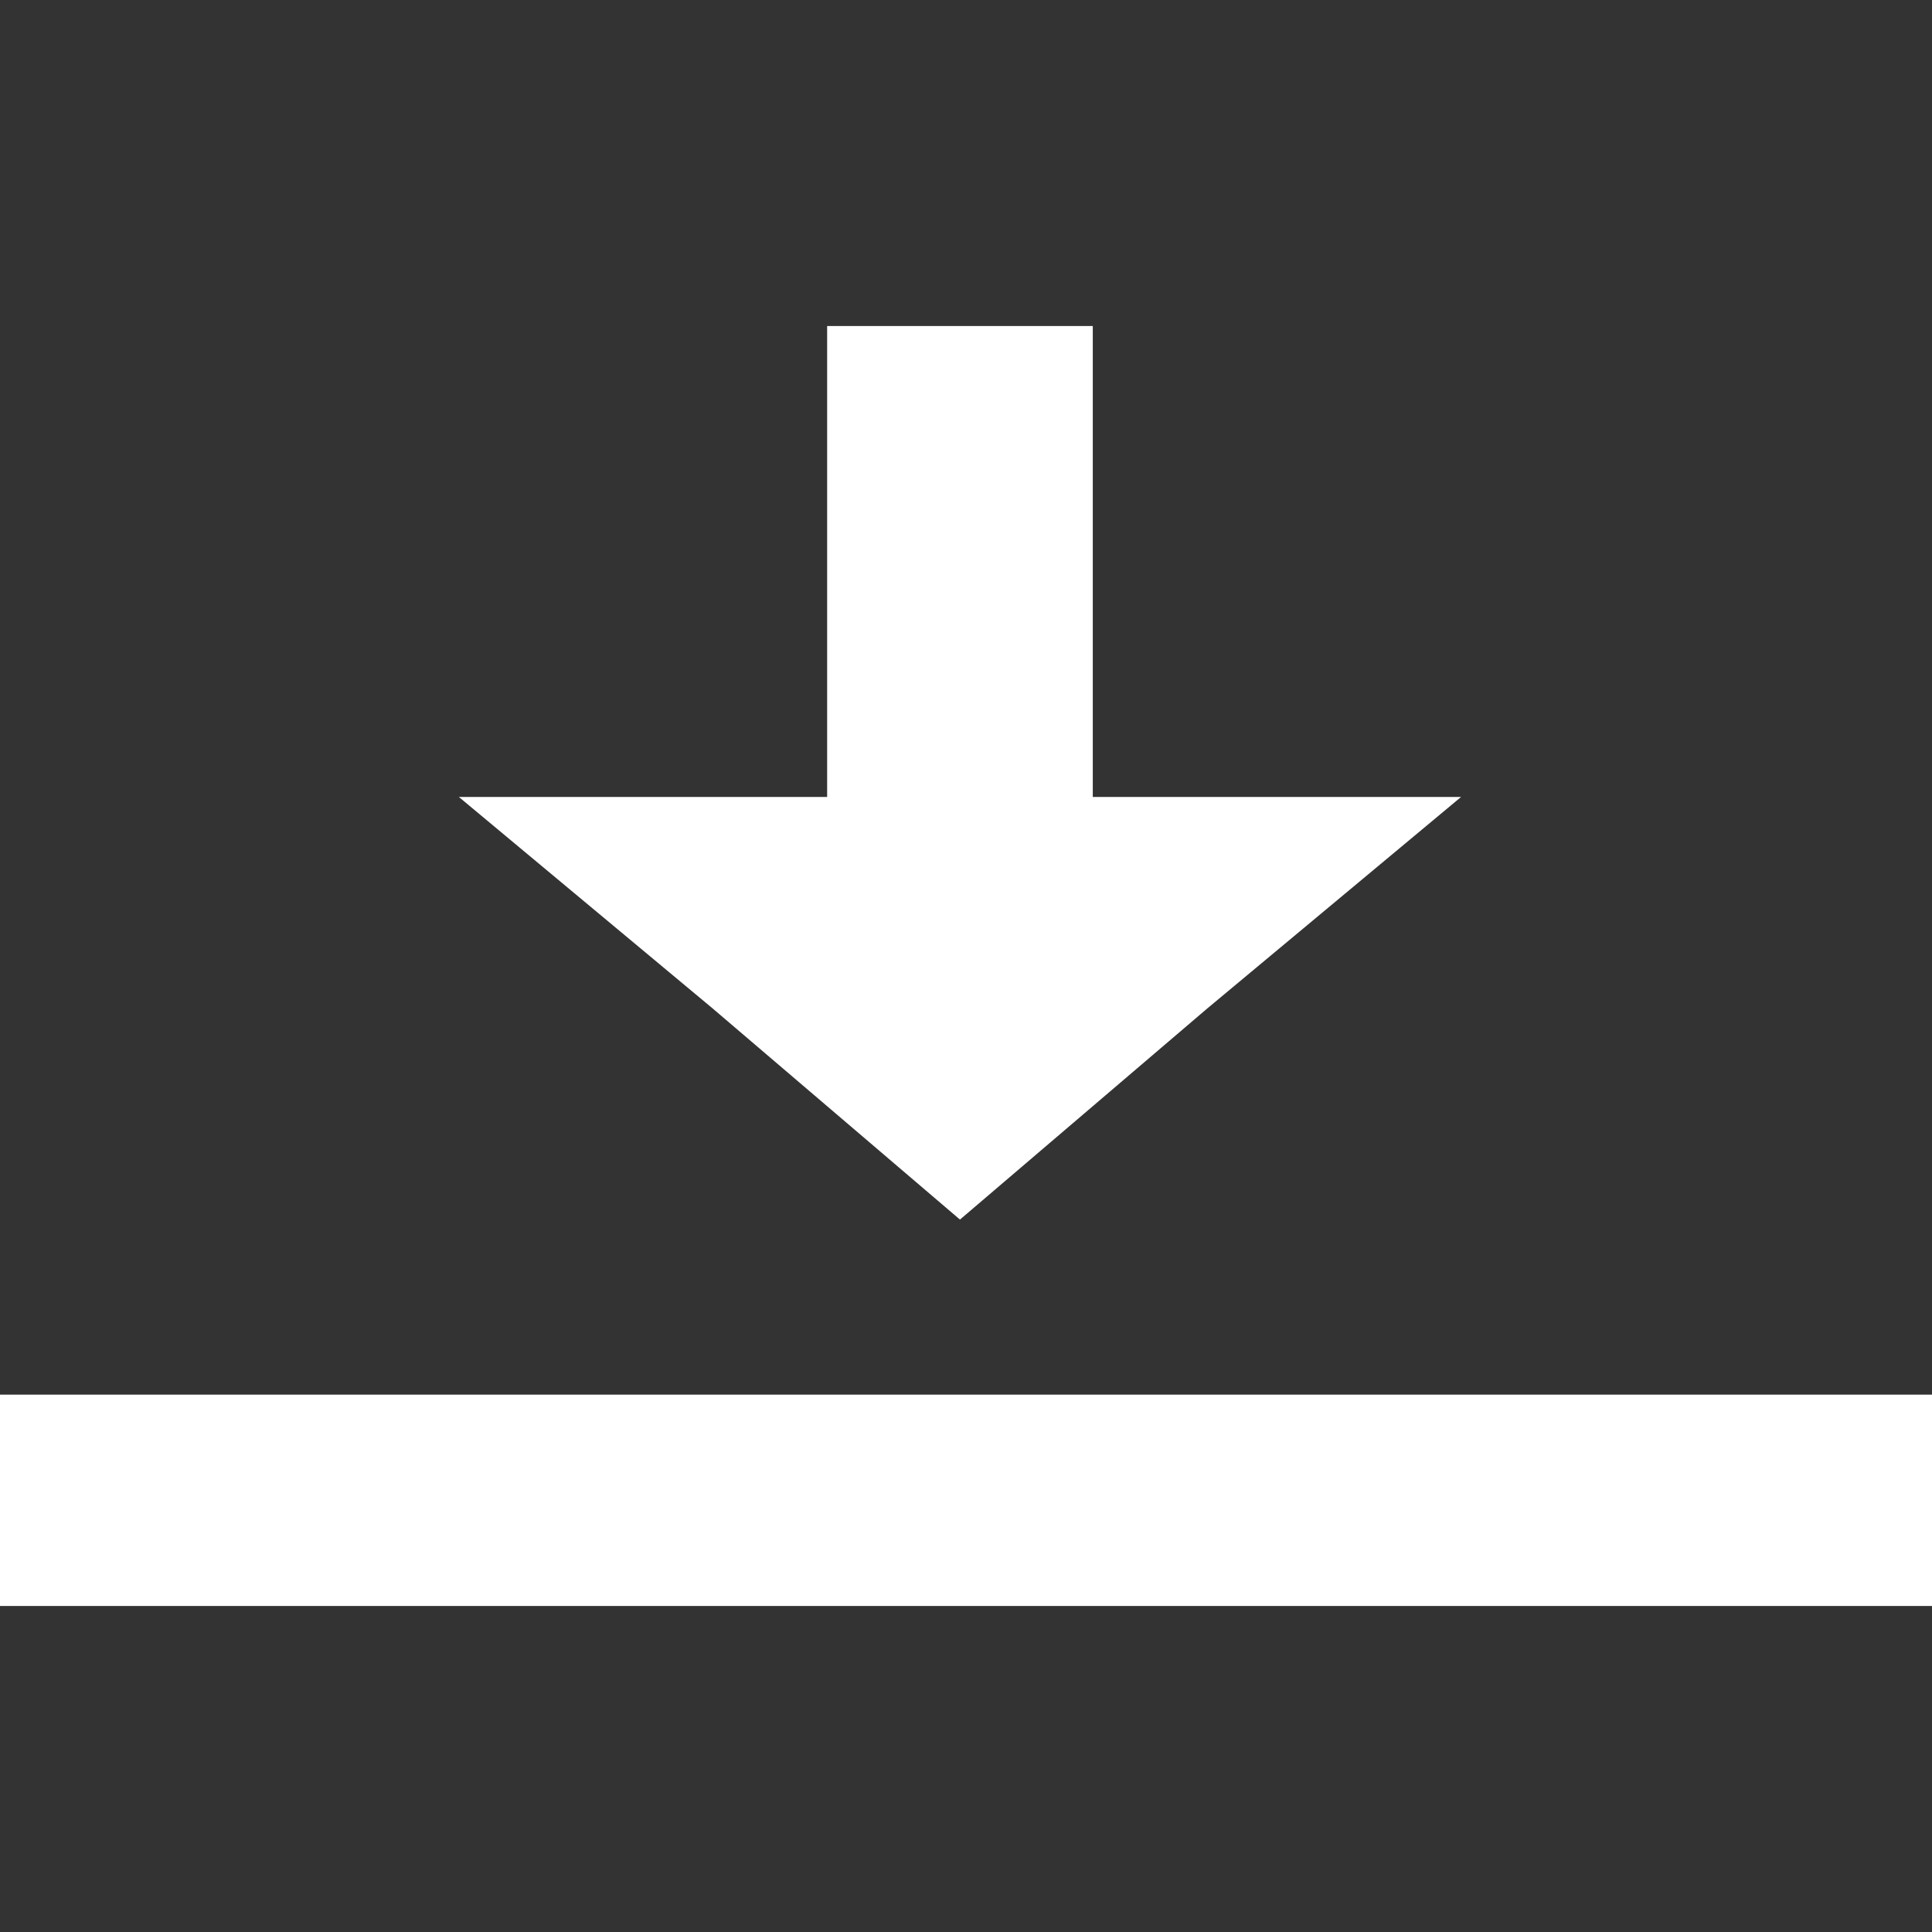 <?xml version="1.0" encoding="utf-8"?>
<svg xmlns="http://www.w3.org/2000/svg" height="16" width="16" viewBox="0 0 16 16">
  <rect x="0" y="0" width="16" height="16" fill="#333333" stroke="none"/>
  <g>
    <path id="path1" transform="rotate(0,8,8) translate(0,2.7) scale(0.5,0.5)  " fill="#FFFFFF" d="M0,17.7L3.5,17.7 28.5,17.7 32,17.7 32,21.2 0,21.2z M13.7,0L18.1,0 18.1,7.8 24.2,7.8 20,11.3 15.9,14.8 11.8,11.3 7.6,7.8 13.7,7.8z" />
  </g>
</svg>

